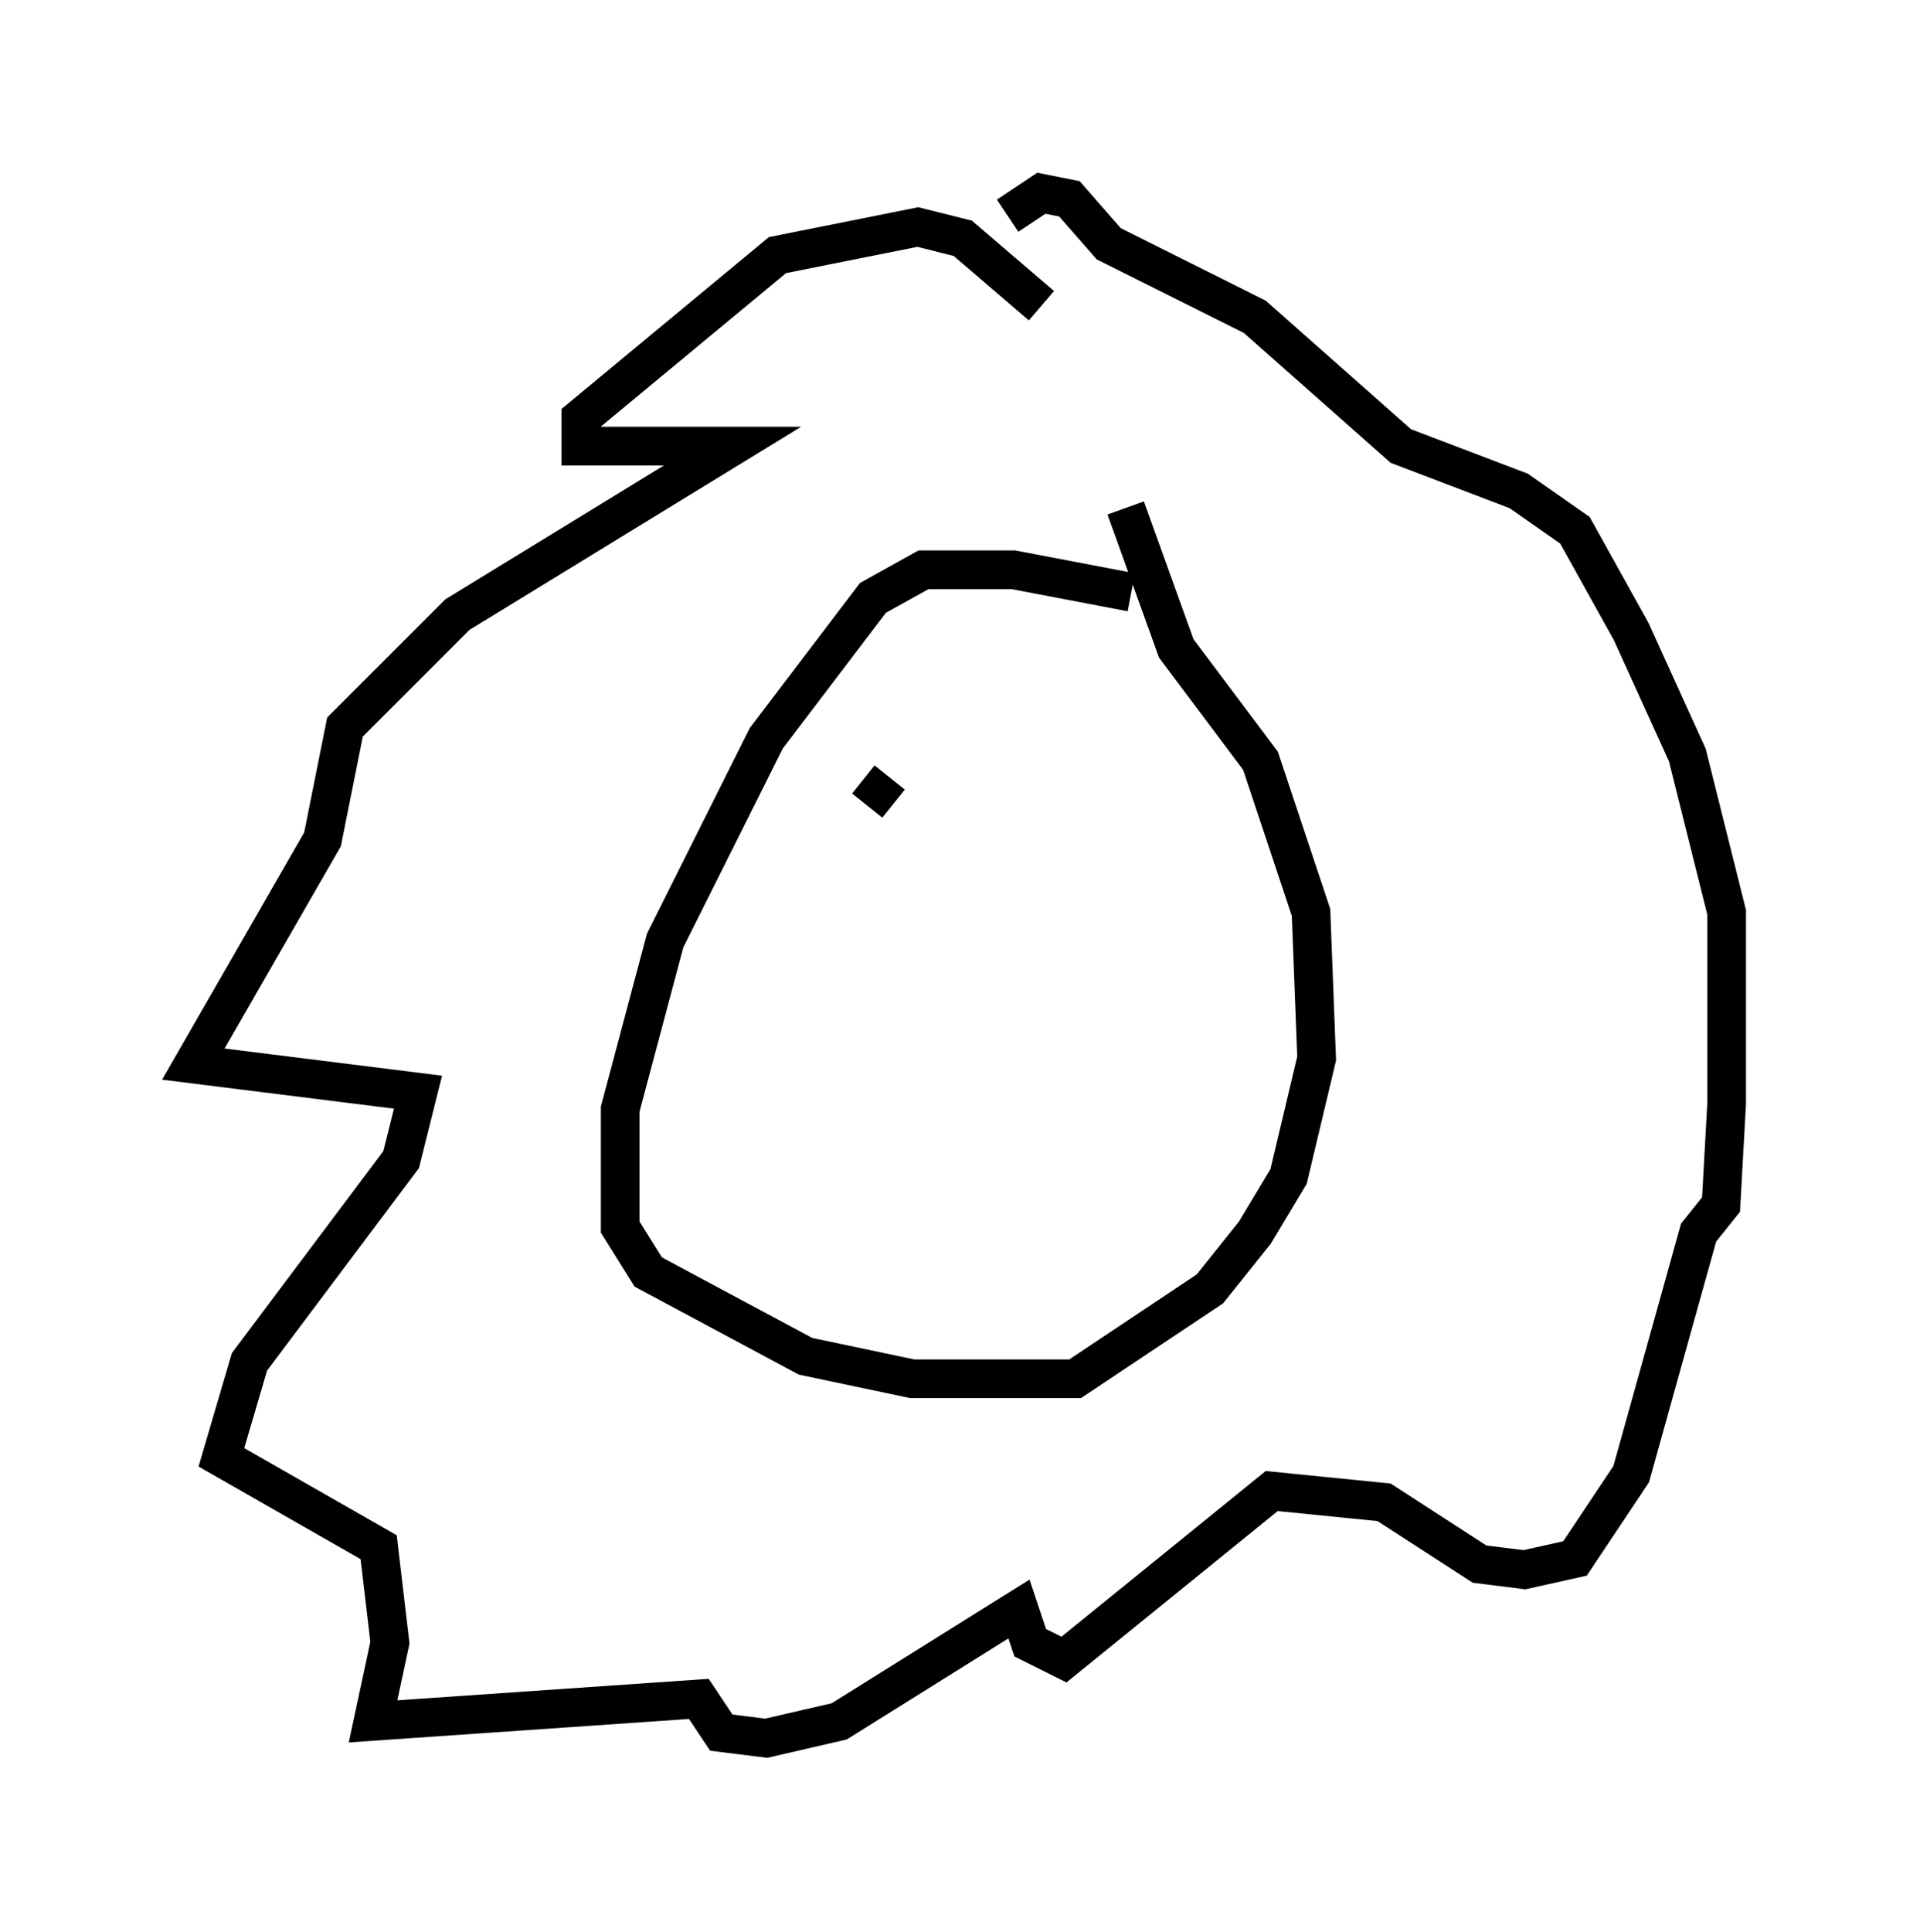 <?xml version="1.0" encoding="utf-8" ?>
<svg baseProfile="full" height="49.944" version="1.1" width="49.654" xmlns="http://www.w3.org/2000/svg" xmlns:ev="http://www.w3.org/2001/xml-events" xmlns:xlink="http://www.w3.org/1999/xlink"><defs /><rect fill="white" height="49.944" width="49.654" x="0" y="0" /><path d="M32.017, 16.62 m-2.76, -1.307 l-3.05, -0.581 -2.324, 0.0 l-1.307, 0.726 -2.76, 3.631 l-2.615, 5.229 -1.162, 4.358 l0.0, 3.05 0.726, 1.162 l4.067, 2.179 2.76, 0.581 l4.212, 0.0 3.486, -2.324 l1.162, -1.453 0.872, -1.453 l0.726, -3.05 -0.145, -3.777 l-1.307, -3.922 -2.179, -2.905 l-1.307, -3.631 m-2.179, -5.229 l-2.034, -1.743 -1.162, -0.291 l-3.631, 0.726 -5.084, 4.212 l0.0, 0.726 3.922, 0.0 l-7.117, 4.358 -2.905, 2.905 l-0.581, 2.905 -3.341, 5.81 l5.81, 0.726 -0.436, 1.743 l-3.922, 5.229 -0.726, 2.469 l4.067, 2.324 0.291, 2.469 l-0.436, 2.034 8.425, -0.581 l0.581, 0.872 1.162, 0.145 l1.888, -0.436 4.648, -2.905 l0.291, 0.872 0.872, 0.436 l5.374, -4.358 2.905, 0.291 l2.469, 1.598 1.162, 0.145 l1.307, -0.291 1.453, -2.179 l1.743, -6.246 0.581, -0.726 l0.145, -2.615 0.0, -4.939 l-1.017, -4.067 -1.453, -3.196 l-1.453, -2.615 -1.453, -1.017 l-3.05, -1.162 -3.777, -3.341 l-3.777, -1.888 -1.017, -1.162 l-0.726, -0.145 -0.872, 0.581 m-3.05, 14.525 l-0.581, 0.726 m4.939, -1.017 l0.0, 0.0 m-0.726, 4.939 l0.0, 0.0 " fill="none" stroke="black" stroke-width="1" /></svg>